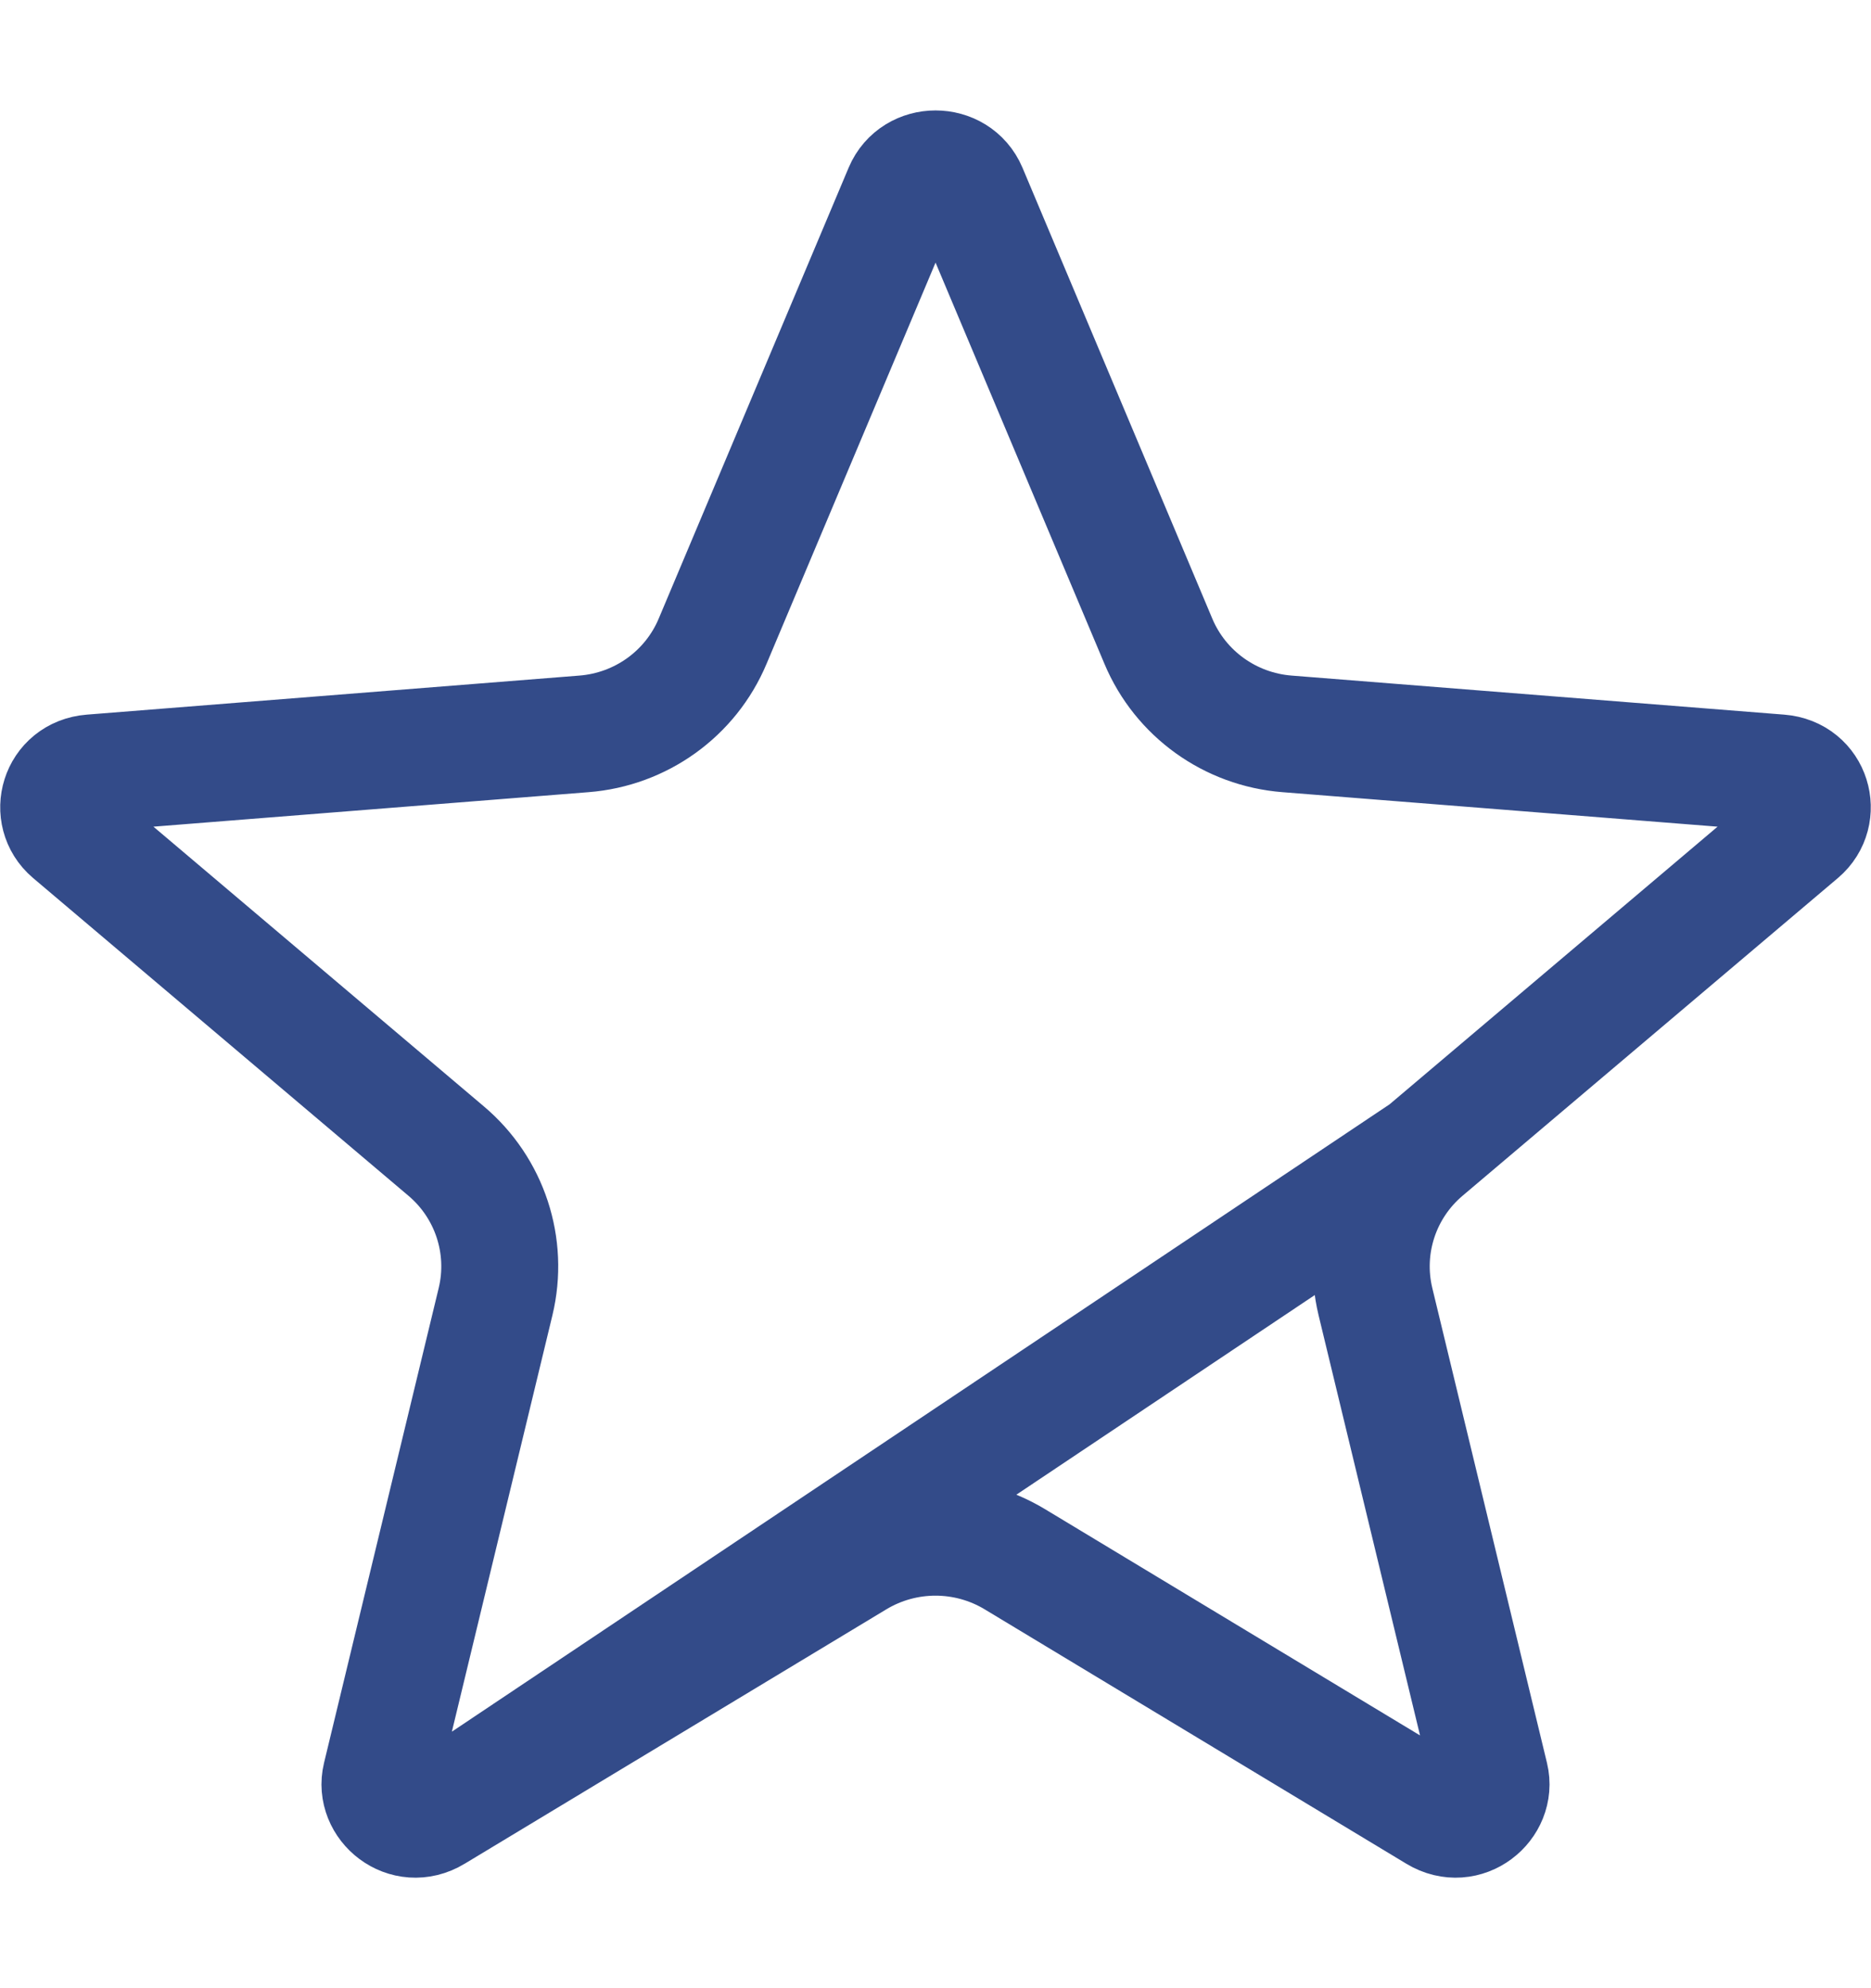 <svg width="16" height="17" viewBox="0 0 16 17" fill="none" xmlns="http://www.w3.org/2000/svg">
<path d="M12.185 9.842L12.185 9.842L15.395 7.125C15.589 6.96 15.498 6.631 15.219 6.609L11.006 6.275C10.521 6.237 10.095 5.933 9.906 5.483L9.906 5.483L8.283 1.628C8.179 1.383 7.821 1.383 7.718 1.628L6.094 5.483C5.905 5.933 5.479 6.237 4.994 6.275L0.781 6.609C0.502 6.631 0.411 6.96 0.605 7.125C0.605 7.125 0.605 7.125 0.605 7.125L3.815 9.842L3.815 9.842C4.188 10.157 4.352 10.654 4.238 11.129C4.238 11.129 4.238 11.129 4.238 11.129L3.257 15.191C3.199 15.43 3.47 15.656 3.715 15.508L12.185 9.842ZM12.185 9.842C11.812 10.157 11.648 10.654 11.762 11.129L12.743 15.191C12.801 15.43 12.53 15.656 12.285 15.508C12.285 15.508 12.285 15.508 12.285 15.508L8.678 13.332C8.261 13.081 7.739 13.081 7.322 13.332C7.322 13.332 7.322 13.332 7.322 13.332L3.715 15.508L12.185 9.842Z" stroke="#334B89"/>
</svg>
